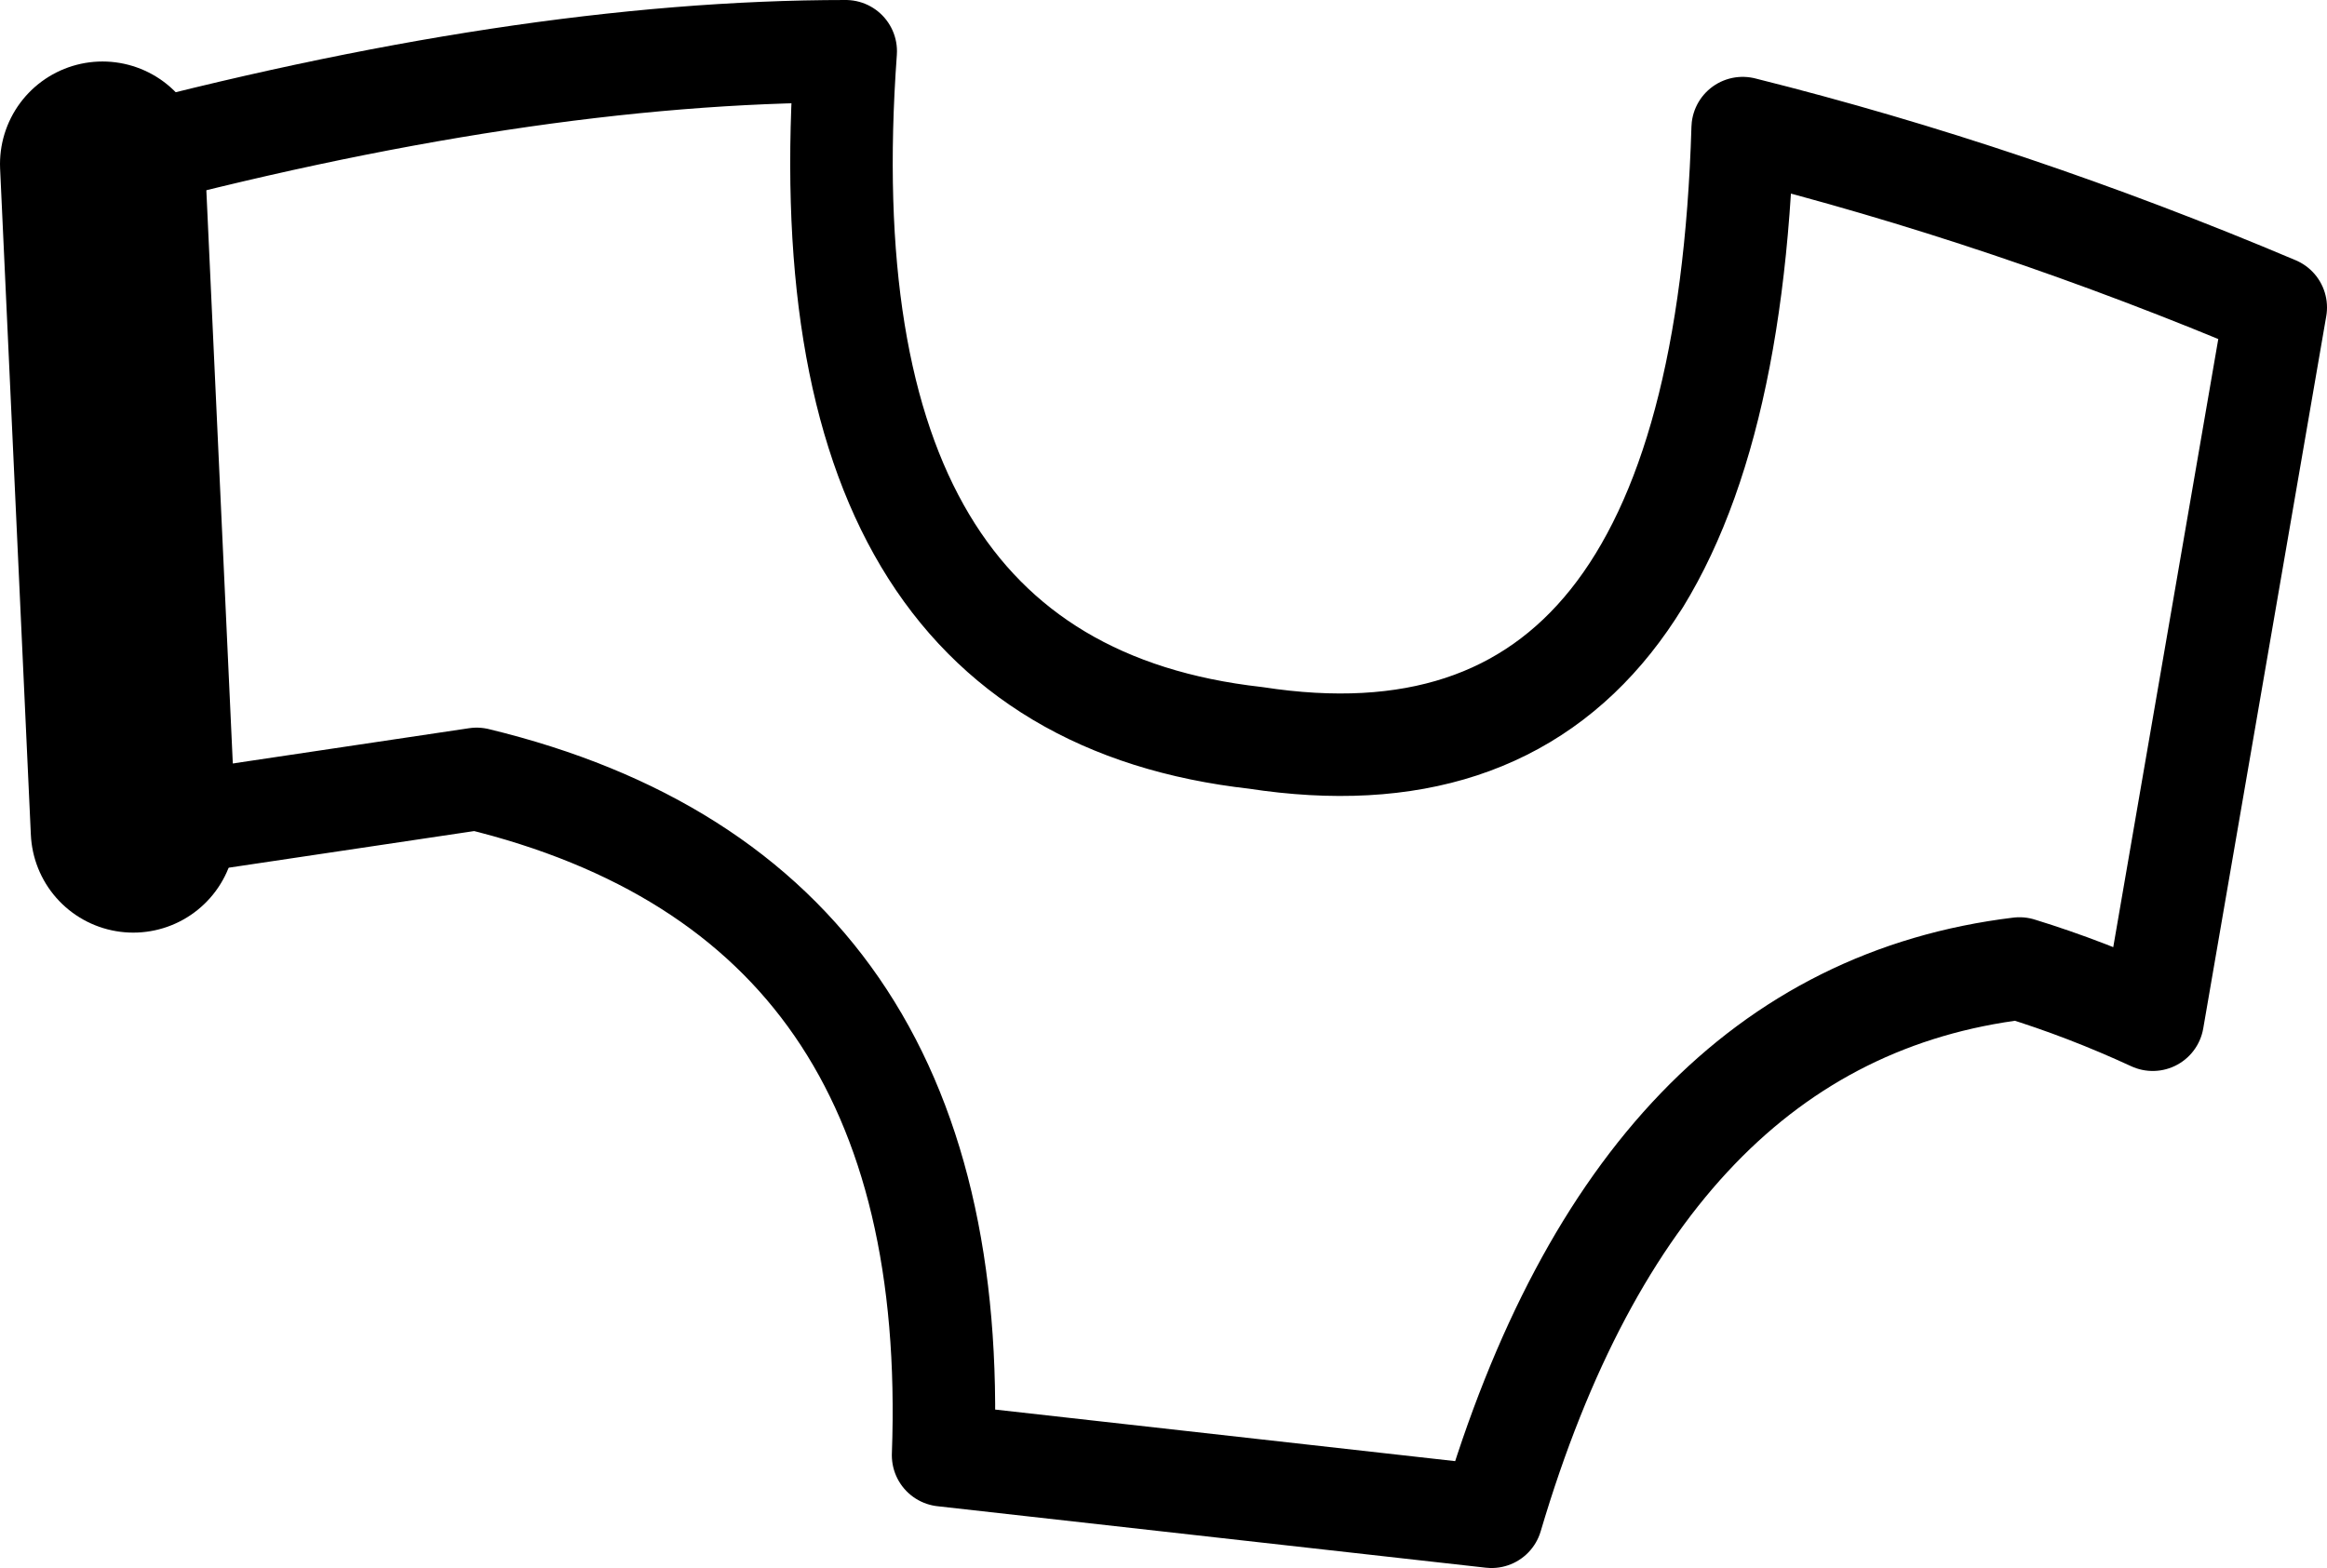<?xml version="1.0" encoding="UTF-8" standalone="no"?>
<svg xmlns:xlink="http://www.w3.org/1999/xlink" height="15.3px" width="22.7px" xmlns="http://www.w3.org/2000/svg">
  <g transform="matrix(1.0, 0.0, 0.0, 1.0, -182.75, -355.2)">
    <path d="M183.75 356.8 Q187.85 355.7 191.0 355.7 190.55 361.9 195.0 362.4 199.55 363.1 199.75 356.45 202.35 357.1 204.95 358.2 L203.75 365.15 Q203.1 364.85 202.45 364.65 198.75 365.1 197.3 370.0 L191.95 369.4 Q192.15 363.95 187.4 362.8 L184.05 363.3" fill="none" stroke="#000000" stroke-linecap="round" stroke-linejoin="round" stroke-width="1.0"/>
    <path d="M184.05 363.3 L183.75 356.8" fill="none" stroke="#000000" stroke-linecap="round" stroke-linejoin="round" stroke-width="2.0"/>
  </g>
</svg>
